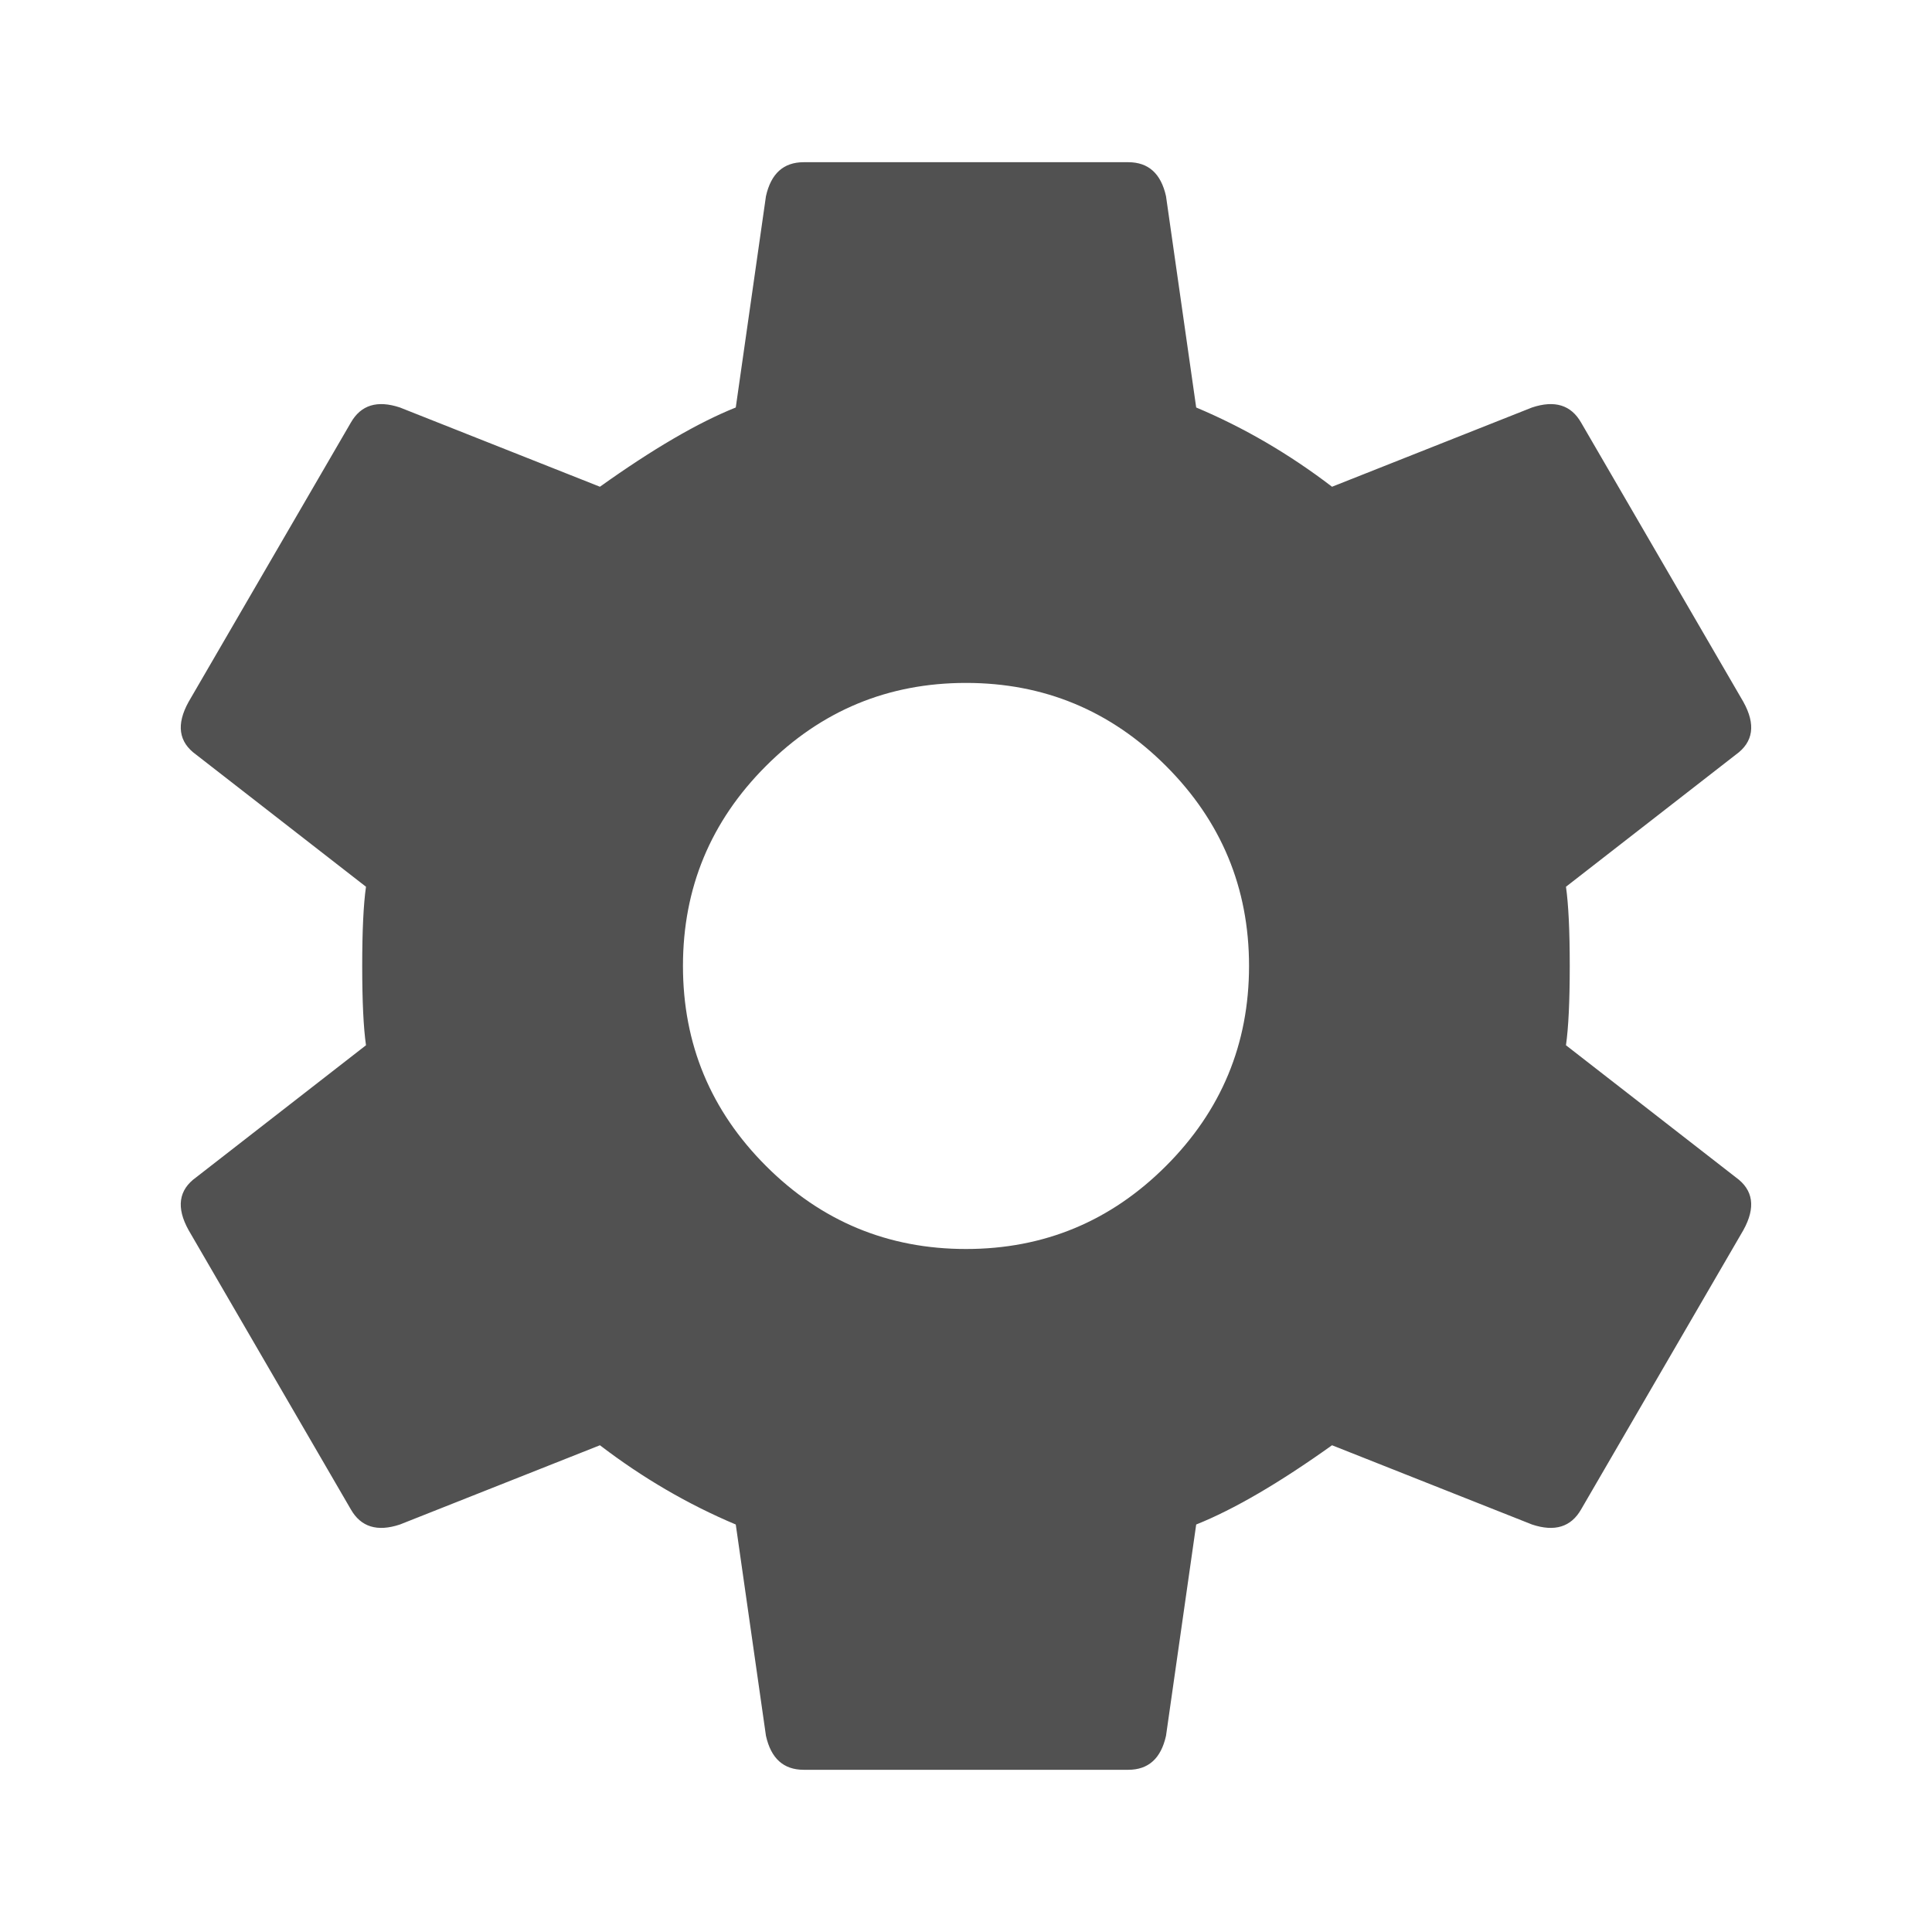 <?xml version="1.0" standalone="no"?><!DOCTYPE svg PUBLIC "-//W3C//DTD SVG 1.1//EN" "http://www.w3.org/Graphics/SVG/1.1/DTD/svg11.dtd"><svg t="1546236854234" class="icon" style="" viewBox="0 0 1024 1024" version="1.1" xmlns="http://www.w3.org/2000/svg" p-id="5920" xmlns:xlink="http://www.w3.org/1999/xlink" width="16" height="16"><defs><style type="text/css"></style></defs><path d="M512 661.995q61.995 0 106.005-44.011t44.011-106.005-44.011-106.005-106.005-44.011-106.005 44.011-44.011 106.005 44.011 106.005 106.005 44.011zM829.995 554.005l90.005 69.995q13.995 10.005 4.011 28.011l-85.995 148.011q-8 13.995-26.005 8l-106.005-42.005q-42.005 29.995-72 42.005l-16 112q-4.011 18.005-20.011 18.005l-172.011 0q-16 0-20.011-18.005l-16-112q-37.995-16-72-42.005l-106.005 42.005q-18.005 5.995-26.005-8l-85.995-148.011q-10.005-18.005 4.011-28.011l90.005-69.995q-2.005-13.995-2.005-42.005t2.005-42.005l-90.005-69.995q-13.995-10.005-4.011-28.011l85.995-148.011q8-13.995 26.005-8l106.005 42.005q42.005-29.995 72-42.005l16-112q4.011-18.005 20.011-18.005l172.011 0q16 0 20.011 18.005l16 112q37.995 16 72 42.005l106.005-42.005q18.005-5.995 26.005 8l85.995 148.011q10.005 18.005-4.011 28.011l-90.005 69.995q2.005 13.995 2.005 42.005t-2.005 42.005z" p-id="5921" fill="#515151"></path></svg>